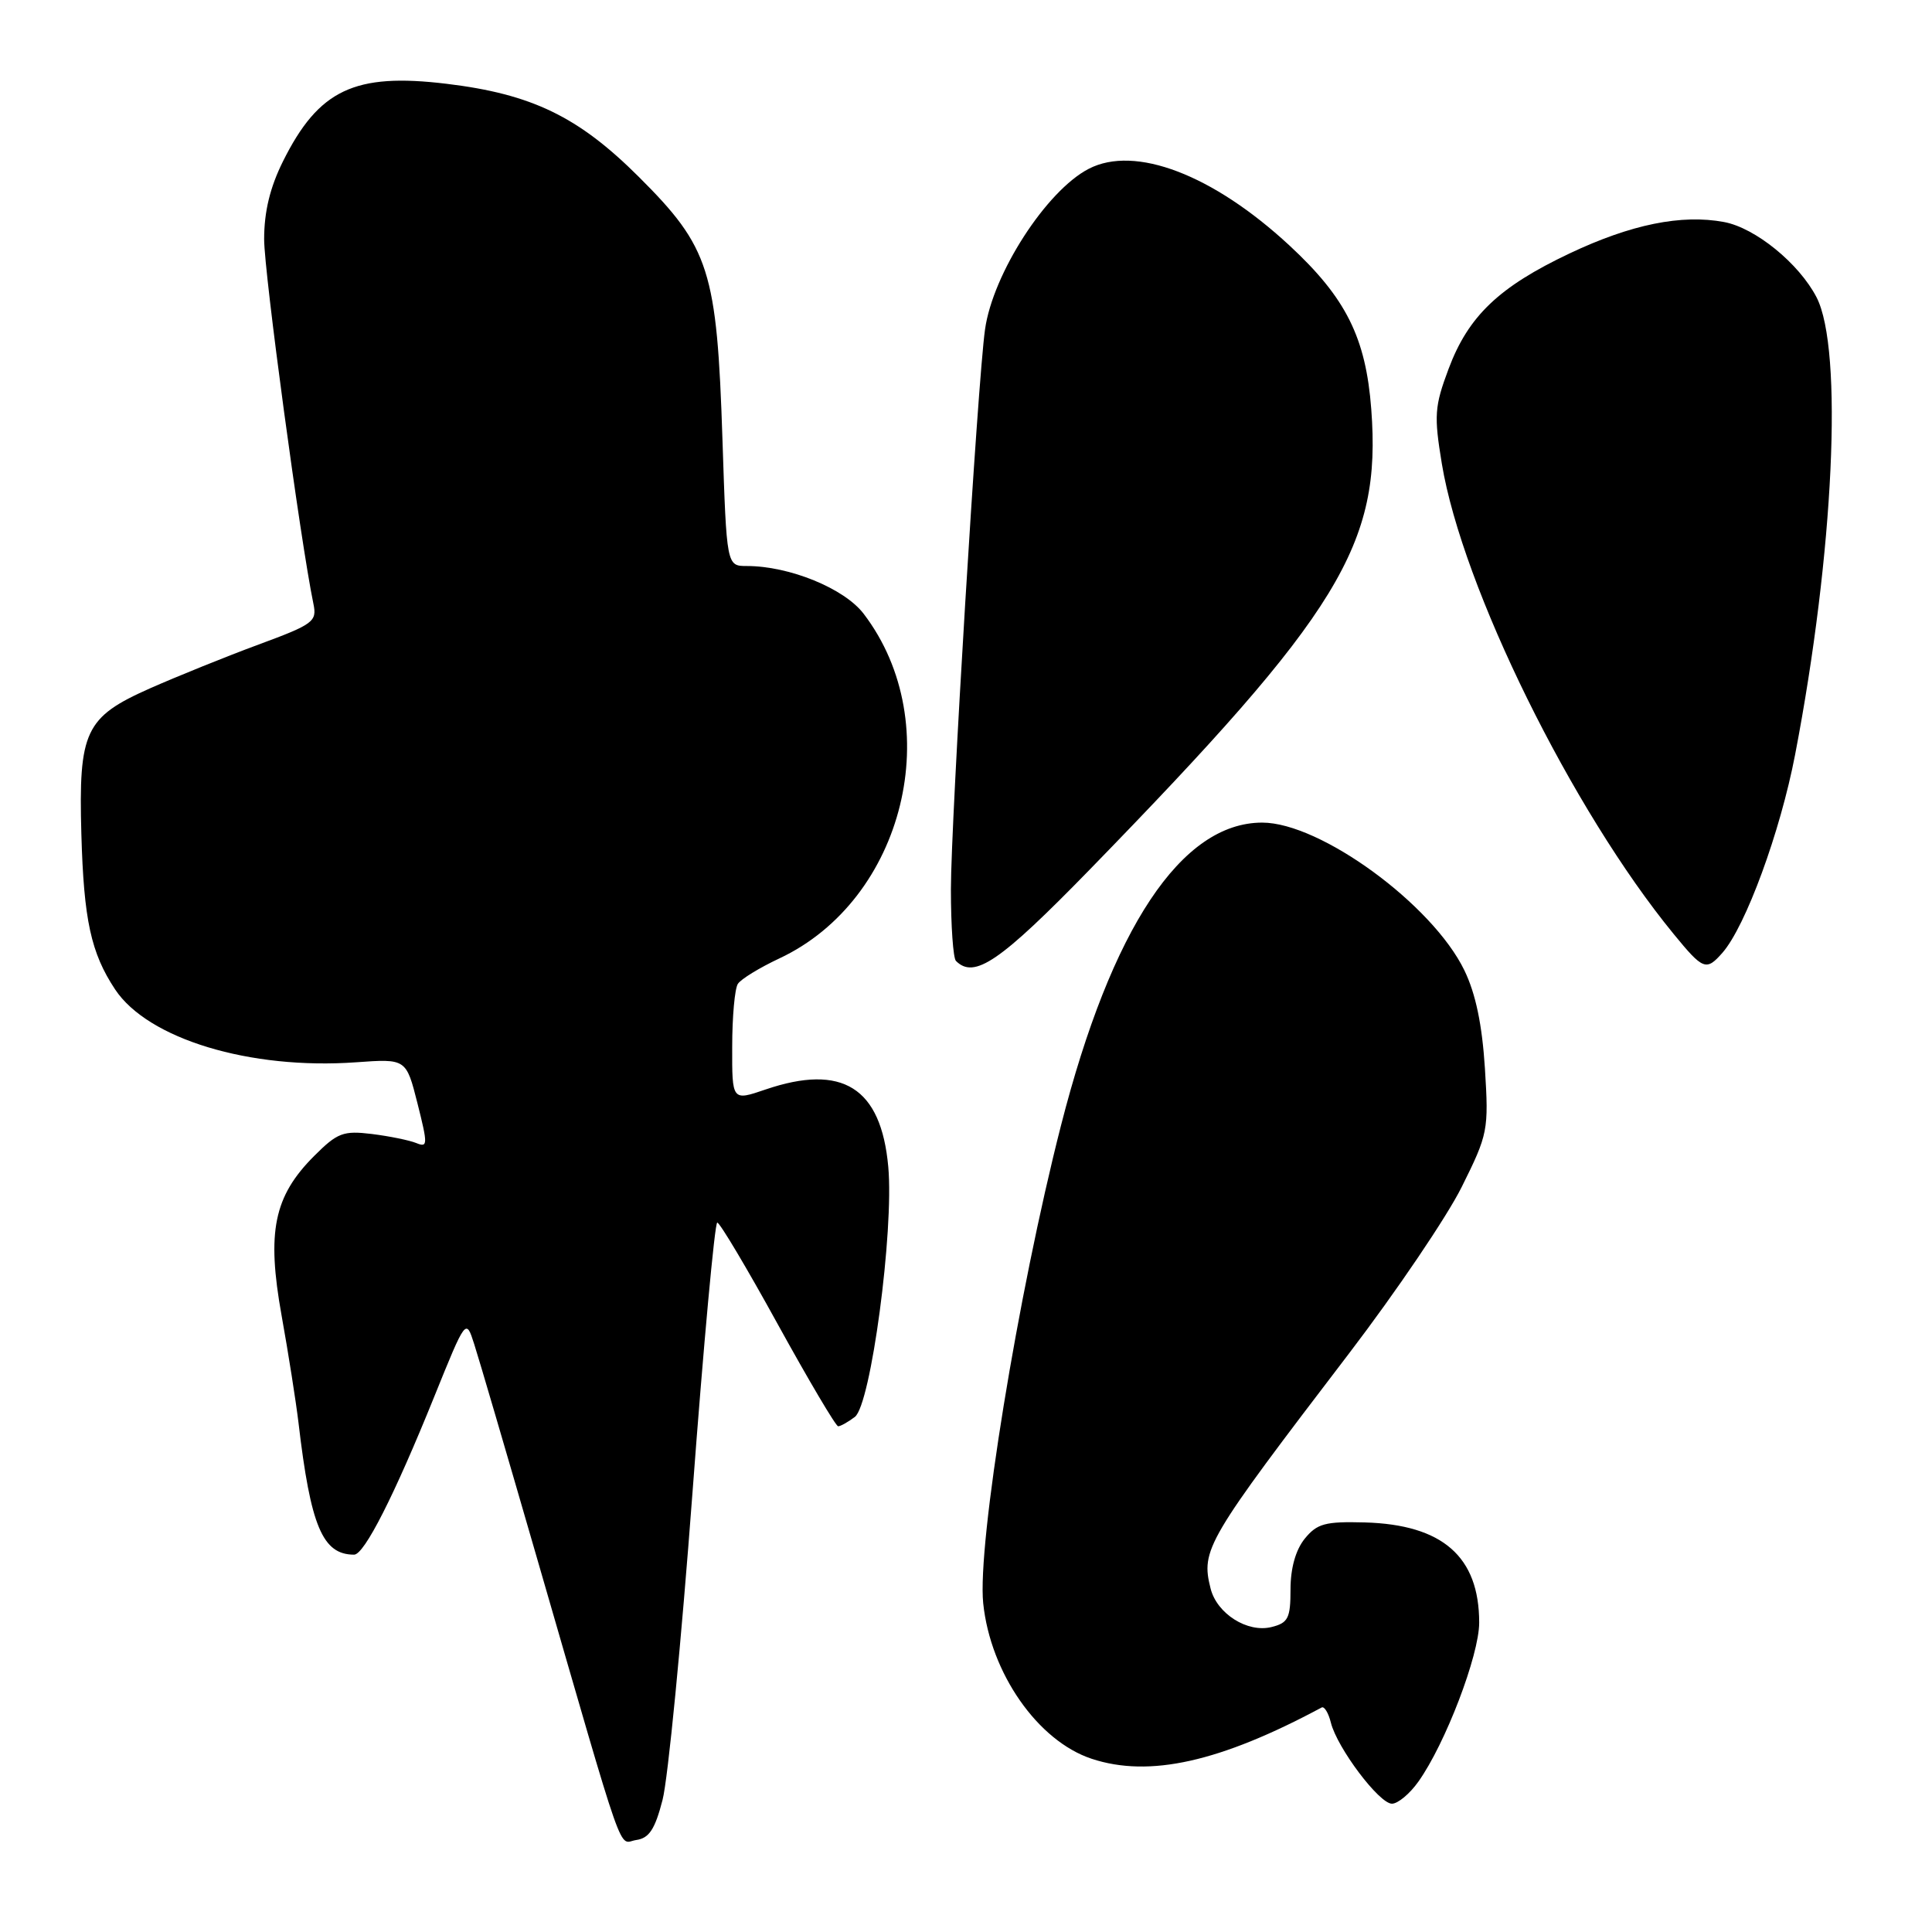 <?xml version="1.0" encoding="UTF-8" standalone="no"?>
<!DOCTYPE svg PUBLIC "-//W3C//DTD SVG 1.1//EN" "http://www.w3.org/Graphics/SVG/1.1/DTD/svg11.dtd" >
<svg xmlns="http://www.w3.org/2000/svg" xmlns:xlink="http://www.w3.org/1999/xlink" version="1.1" viewBox="0 0 256 256">
 <g >
 <path fill="currentColor"
d=" M 87.79 238.50 C 88.51 235.75 90.29 217.41 91.76 197.75 C 93.23 178.09 94.71 162.00 95.04 162.00 C 95.38 162.00 98.99 168.07 103.07 175.49 C 107.16 182.91 110.75 188.98 111.06 188.99 C 111.37 188.99 112.36 188.44 113.27 187.75 C 115.39 186.15 118.47 163.10 117.70 154.60 C 116.75 144.11 111.63 140.89 101.42 144.37 C 97.00 145.88 97.00 145.88 97.02 138.69 C 97.02 134.74 97.36 130.99 97.77 130.37 C 98.17 129.74 100.64 128.23 103.26 127.00 C 119.86 119.22 125.57 95.92 114.44 81.33 C 111.88 77.97 104.61 75.00 98.96 75.00 C 96.28 75.00 96.28 75.00 95.73 58.25 C 95.00 35.84 94.03 32.79 84.65 23.44 C 76.64 15.45 70.46 12.46 59.15 11.10 C 46.98 9.63 42.23 11.88 37.50 21.37 C 35.78 24.83 35.00 28.04 35.00 31.70 C 35.00 36.14 39.80 71.66 41.53 80.01 C 42.02 82.36 41.53 82.72 34.28 85.40 C 30.00 86.98 23.50 89.61 19.83 91.23 C 11.28 95.03 10.40 96.90 10.78 110.50 C 11.10 121.90 12.05 126.27 15.25 131.10 C 19.61 137.67 33.11 141.76 47.16 140.76 C 53.82 140.28 53.82 140.28 55.32 146.21 C 56.70 151.69 56.69 152.09 55.16 151.46 C 54.25 151.09 51.60 150.55 49.28 150.26 C 45.48 149.80 44.71 150.09 41.63 153.17 C 36.28 158.52 35.32 163.23 37.31 174.30 C 38.22 179.36 39.22 185.75 39.55 188.50 C 41.16 202.24 42.74 206.00 46.92 206.00 C 48.27 206.00 52.25 198.16 57.53 185.09 C 61.74 174.68 61.74 174.68 62.83 178.09 C 63.44 179.96 67.12 192.53 71.02 206.00 C 83.16 247.91 81.84 244.16 84.31 243.81 C 86.01 243.57 86.79 242.39 87.79 238.50 Z  M 187.94 236.08 C 191.51 231.07 196.00 219.33 196.00 215.01 C 196.00 206.26 191.15 202.02 180.84 201.73 C 175.58 201.59 174.52 201.88 172.88 203.89 C 171.68 205.38 171.00 207.80 171.00 210.59 C 171.00 214.42 170.69 215.04 168.49 215.59 C 165.30 216.39 161.25 213.83 160.41 210.49 C 159.11 205.32 159.79 204.17 178.79 179.29 C 185.00 171.15 191.71 161.25 193.69 157.27 C 197.17 150.27 197.27 149.77 196.76 141.57 C 196.39 135.77 195.54 131.68 194.04 128.58 C 189.82 119.86 174.96 109.00 167.25 109.00 C 156.54 109.00 147.28 122.94 140.58 149.16 C 134.89 171.42 129.48 204.65 130.28 212.44 C 131.24 221.69 137.51 230.69 144.66 233.05 C 152.29 235.57 161.66 233.48 175.13 226.25 C 175.48 226.07 176.03 226.97 176.35 228.27 C 177.20 231.63 182.75 239.00 184.44 239.00 C 185.22 239.00 186.80 237.69 187.94 236.08 Z  M 144.37 115.25 C 177.58 81.14 183.06 72.19 181.70 54.22 C 180.98 44.73 178.35 39.47 170.85 32.52 C 160.71 23.13 150.39 19.19 144.26 22.37 C 138.65 25.27 131.55 36.27 130.52 43.66 C 129.54 50.61 126.00 108.82 126.00 117.84 C 126.00 122.69 126.30 126.97 126.67 127.33 C 129.10 129.76 132.49 127.44 144.37 115.25 Z  M 228.23 126.25 C 231.30 122.75 235.89 110.26 237.86 100.00 C 243.00 73.26 244.26 46.28 240.70 39.39 C 238.38 34.91 232.60 30.20 228.45 29.42 C 222.81 28.37 216.14 29.72 208.00 33.57 C 198.62 38.01 194.56 41.88 191.94 48.89 C 190.08 53.86 190.00 55.06 191.05 61.44 C 193.76 77.82 208.29 107.31 221.76 123.75 C 225.68 128.54 226.08 128.69 228.23 126.25 Z "/>
</g>
</svg>